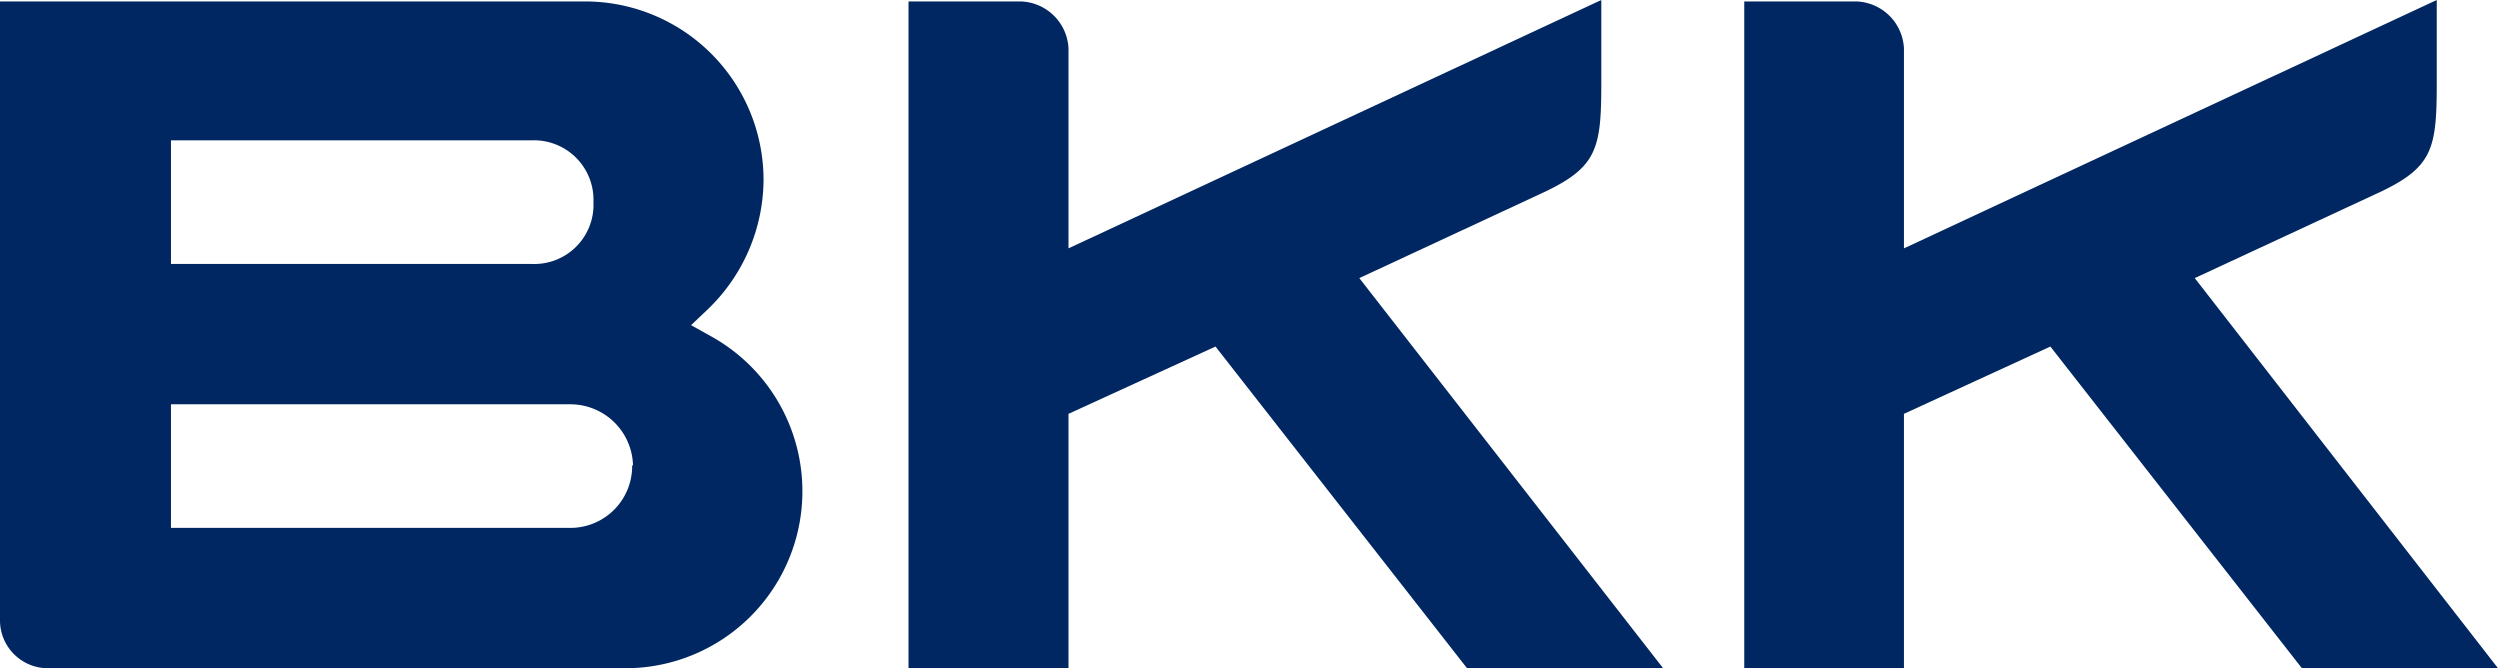 <svg xmlns="http://www.w3.org/2000/svg" viewBox="0 0 86.57 23.14"><g id="Layer_2" data-name="Layer 2"><g id="Layer_1-2" data-name="Layer 1"><path d="M1.65,23.14A1.66,1.66,0,0,1,0,21.52V.05H20.27a6.18,6.18,0,0,1,6.17,6.18,6.26,6.26,0,0,1-1.93,4.48l-.58.55.7.39a6.13,6.13,0,0,1-3,11.49Zm4.27-14H18.41A2.05,2.05,0,0,0,20.55,7a2.06,2.06,0,0,0-2.14-2.14H5.92Zm16,7A2.17,2.17,0,0,0,19.75,14H5.92v4.28H19.75A2.14,2.14,0,0,0,21.89,16.09Z" style="fill:#002762"/><path d="M47.07,9.63l6.45-3c1.79-.86,1.93-1.51,1.93-3.76V0L37,8.6V1.67A1.71,1.71,0,0,0,35.35.05H31.46V23.14H37V14.33L42.09,12l8.75,11.19h6.79Z" style="fill:#002762"/><path d="M76,9.63l6.46-3c1.79-.86,1.92-1.51,1.92-3.76V0L65.93,8.6V1.67A1.71,1.71,0,0,0,64.29.05H60.4V23.14h5.53V14.33L71,12l8.75,11.19h6.79Z" style="fill:#002762"/></g></g></svg>